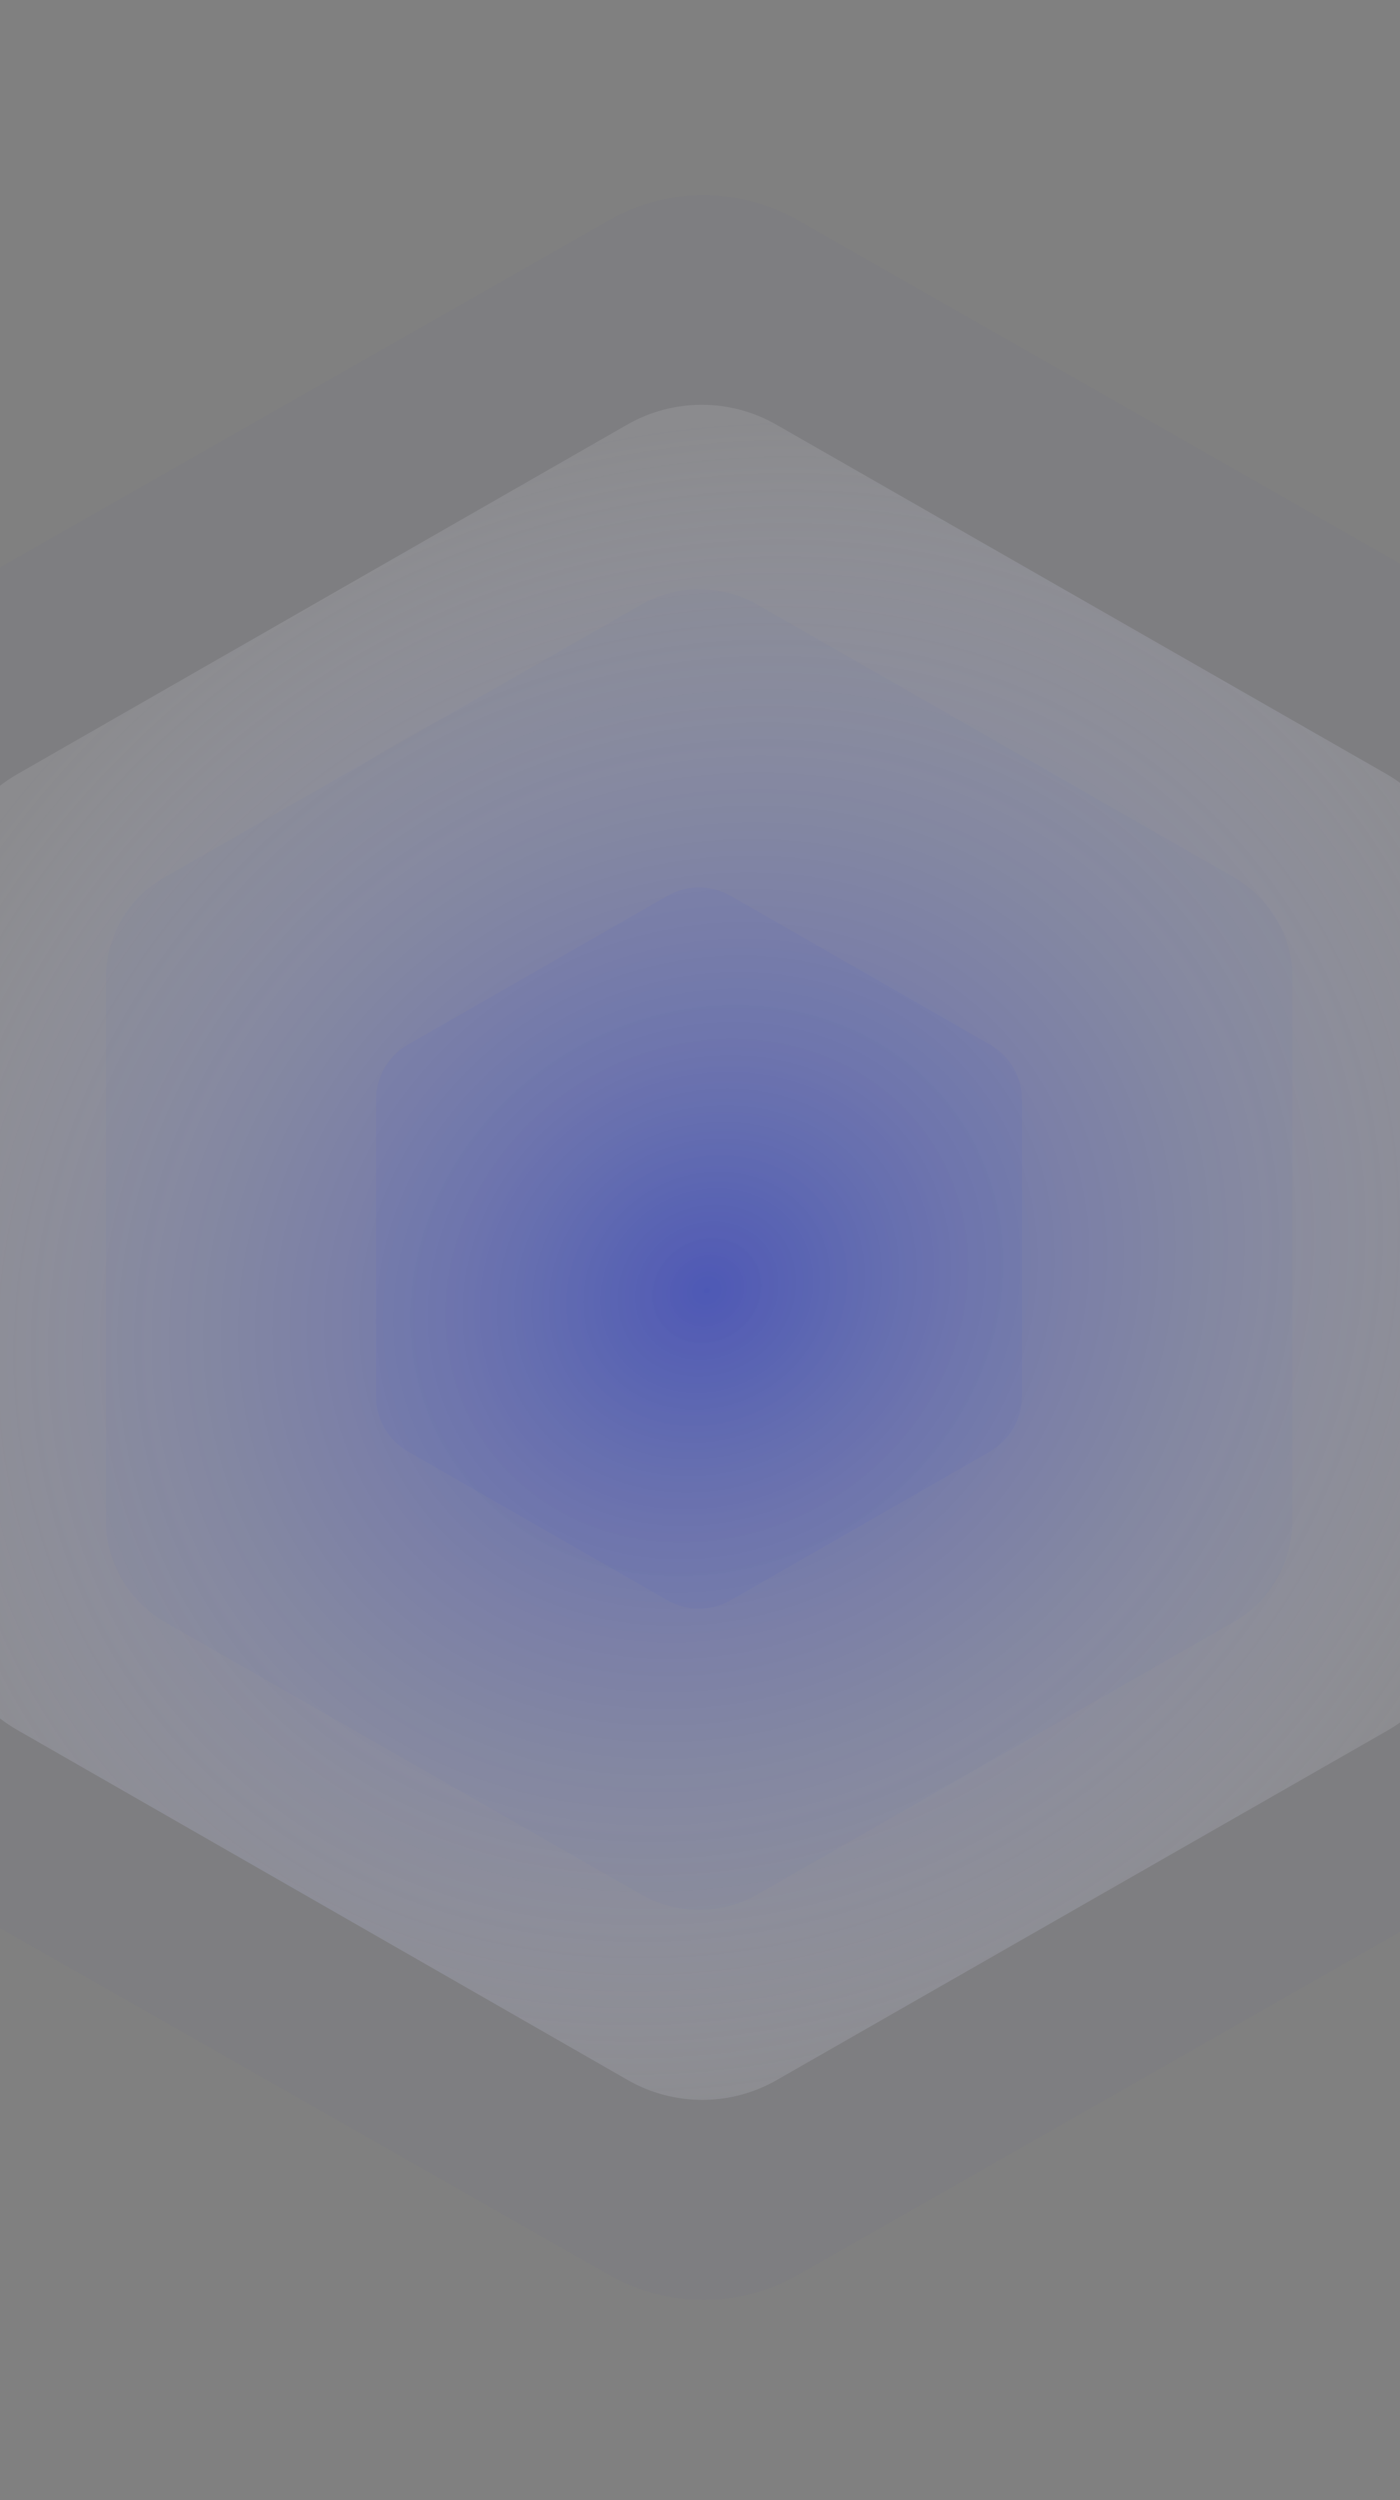 <?xml version="1.0" encoding="utf-8"?>
<!-- Generator: Adobe Illustrator 21.0.0, SVG Export Plug-In . SVG Version: 6.00 Build 0)  -->
<svg version="1.1" id="Layer_1" xmlns="http://www.w3.org/2000/svg" xmlns:xlink="http://www.w3.org/1999/xlink" x="0px" y="0px"
	 viewBox="0 0 280 500" style="enable-background:new 0 0 280 500;" xml:space="preserve">
<rect x="0" y="0" width="280" height="500" fill="#808080" stroke="none"/>
<style type="text/css">
	.st0{opacity:0.513;fill:url(#Fill-8-Copy-4_4_);enable-background:new    ;}
	.st1{opacity:1.635045e-02;fill:#273BE2;enable-background:new    ;}
	.st2{opacity:2.120500e-02;fill:#273BE2;enable-background:new    ;}
	.st3{opacity:4.120500e-02;fill:#273BE2;enable-background:new    ;}
</style>
<radialGradient id="Fill-8-Copy-4_4_" cx="1996.746" cy="-152.028" r="0.33" gradientTransform="matrix(-211.321 -484.958 507.905 -221.32 499310.562 934941.438)" gradientUnits="userSpaceOnUse">
	<stop  offset="0" style="stop-color:#273BE2"/>
	<stop  offset="1" style="stop-color:#FFFFFF;stop-opacity:0.197"/>
</radialGradient>
<path id="Fill-8-Copy-4" class="st0" d="M155.5,415.9c-9.3,5.4-20.8,5.4-30.1,0L3.5,346c-9.3-5.3-15.1-15.2-15.1-25.8V180.7
	c0-10.7,5.7-20.5,15.1-25.9L125.3,85c9.3-5.4,20.8-5.4,30.1,0l121.9,69.8c9.3,5.4,15.1,15.2,15.1,25.9v139.6
	c0,10.7-5.7,20.6-15.1,25.9L155.5,415.9z"/>
<path id="Fill-8-Copy-4_1_" class="st1" d="M311.5,368.4l-152,86.6c-11.6,6.6-25.9,6.6-37.6,0l-152.1-86.6
	c-11.6-6.6-18.8-18.9-18.8-32.2V162.9c0-13.3,7.2-25.5,18.8-32.2L121.9,44c11.6-6.6,25.9-6.6,37.6,0l152,86.7
	c11.6,6.6,18.8,18.9,18.8,32.2v173.4C330.1,349.5,323.1,361.8,311.5,368.4"/>
<path id="Fill-8-Copy-4_2_" class="st2" d="M246.7,324.4l-95.1,54.4c-7.3,4.2-16.3,4.2-23.5,0L33,324.4
	c-7.2-4.2-11.8-11.8-11.8-20.1V195.5c0-8.3,4.5-16,11.8-20.1l95.1-54.4c7.3-4.2,16.3-4.2,23.5,0l95.1,54.4
	c7.3,4.2,11.8,11.8,11.8,20.1v108.8C258.3,312.6,254,320.3,246.7,324.4"/>
<path id="Fill-8-Copy-4_3_" class="st3" d="M198,290.3L146.2,320c-4,2.3-8.8,2.3-12.8,0l-51.8-29.7c-4-2.3-6.4-6.5-6.4-11v-59.4
	c0-4.5,2.5-8.8,6.4-11l51.8-29.7c4-2.3,8.8-2.3,12.8,0l51.8,29.7c4,2.3,6.4,6.5,6.4,11v59.4C204.4,283.8,201.9,288,198,290.3"/>
</svg>
